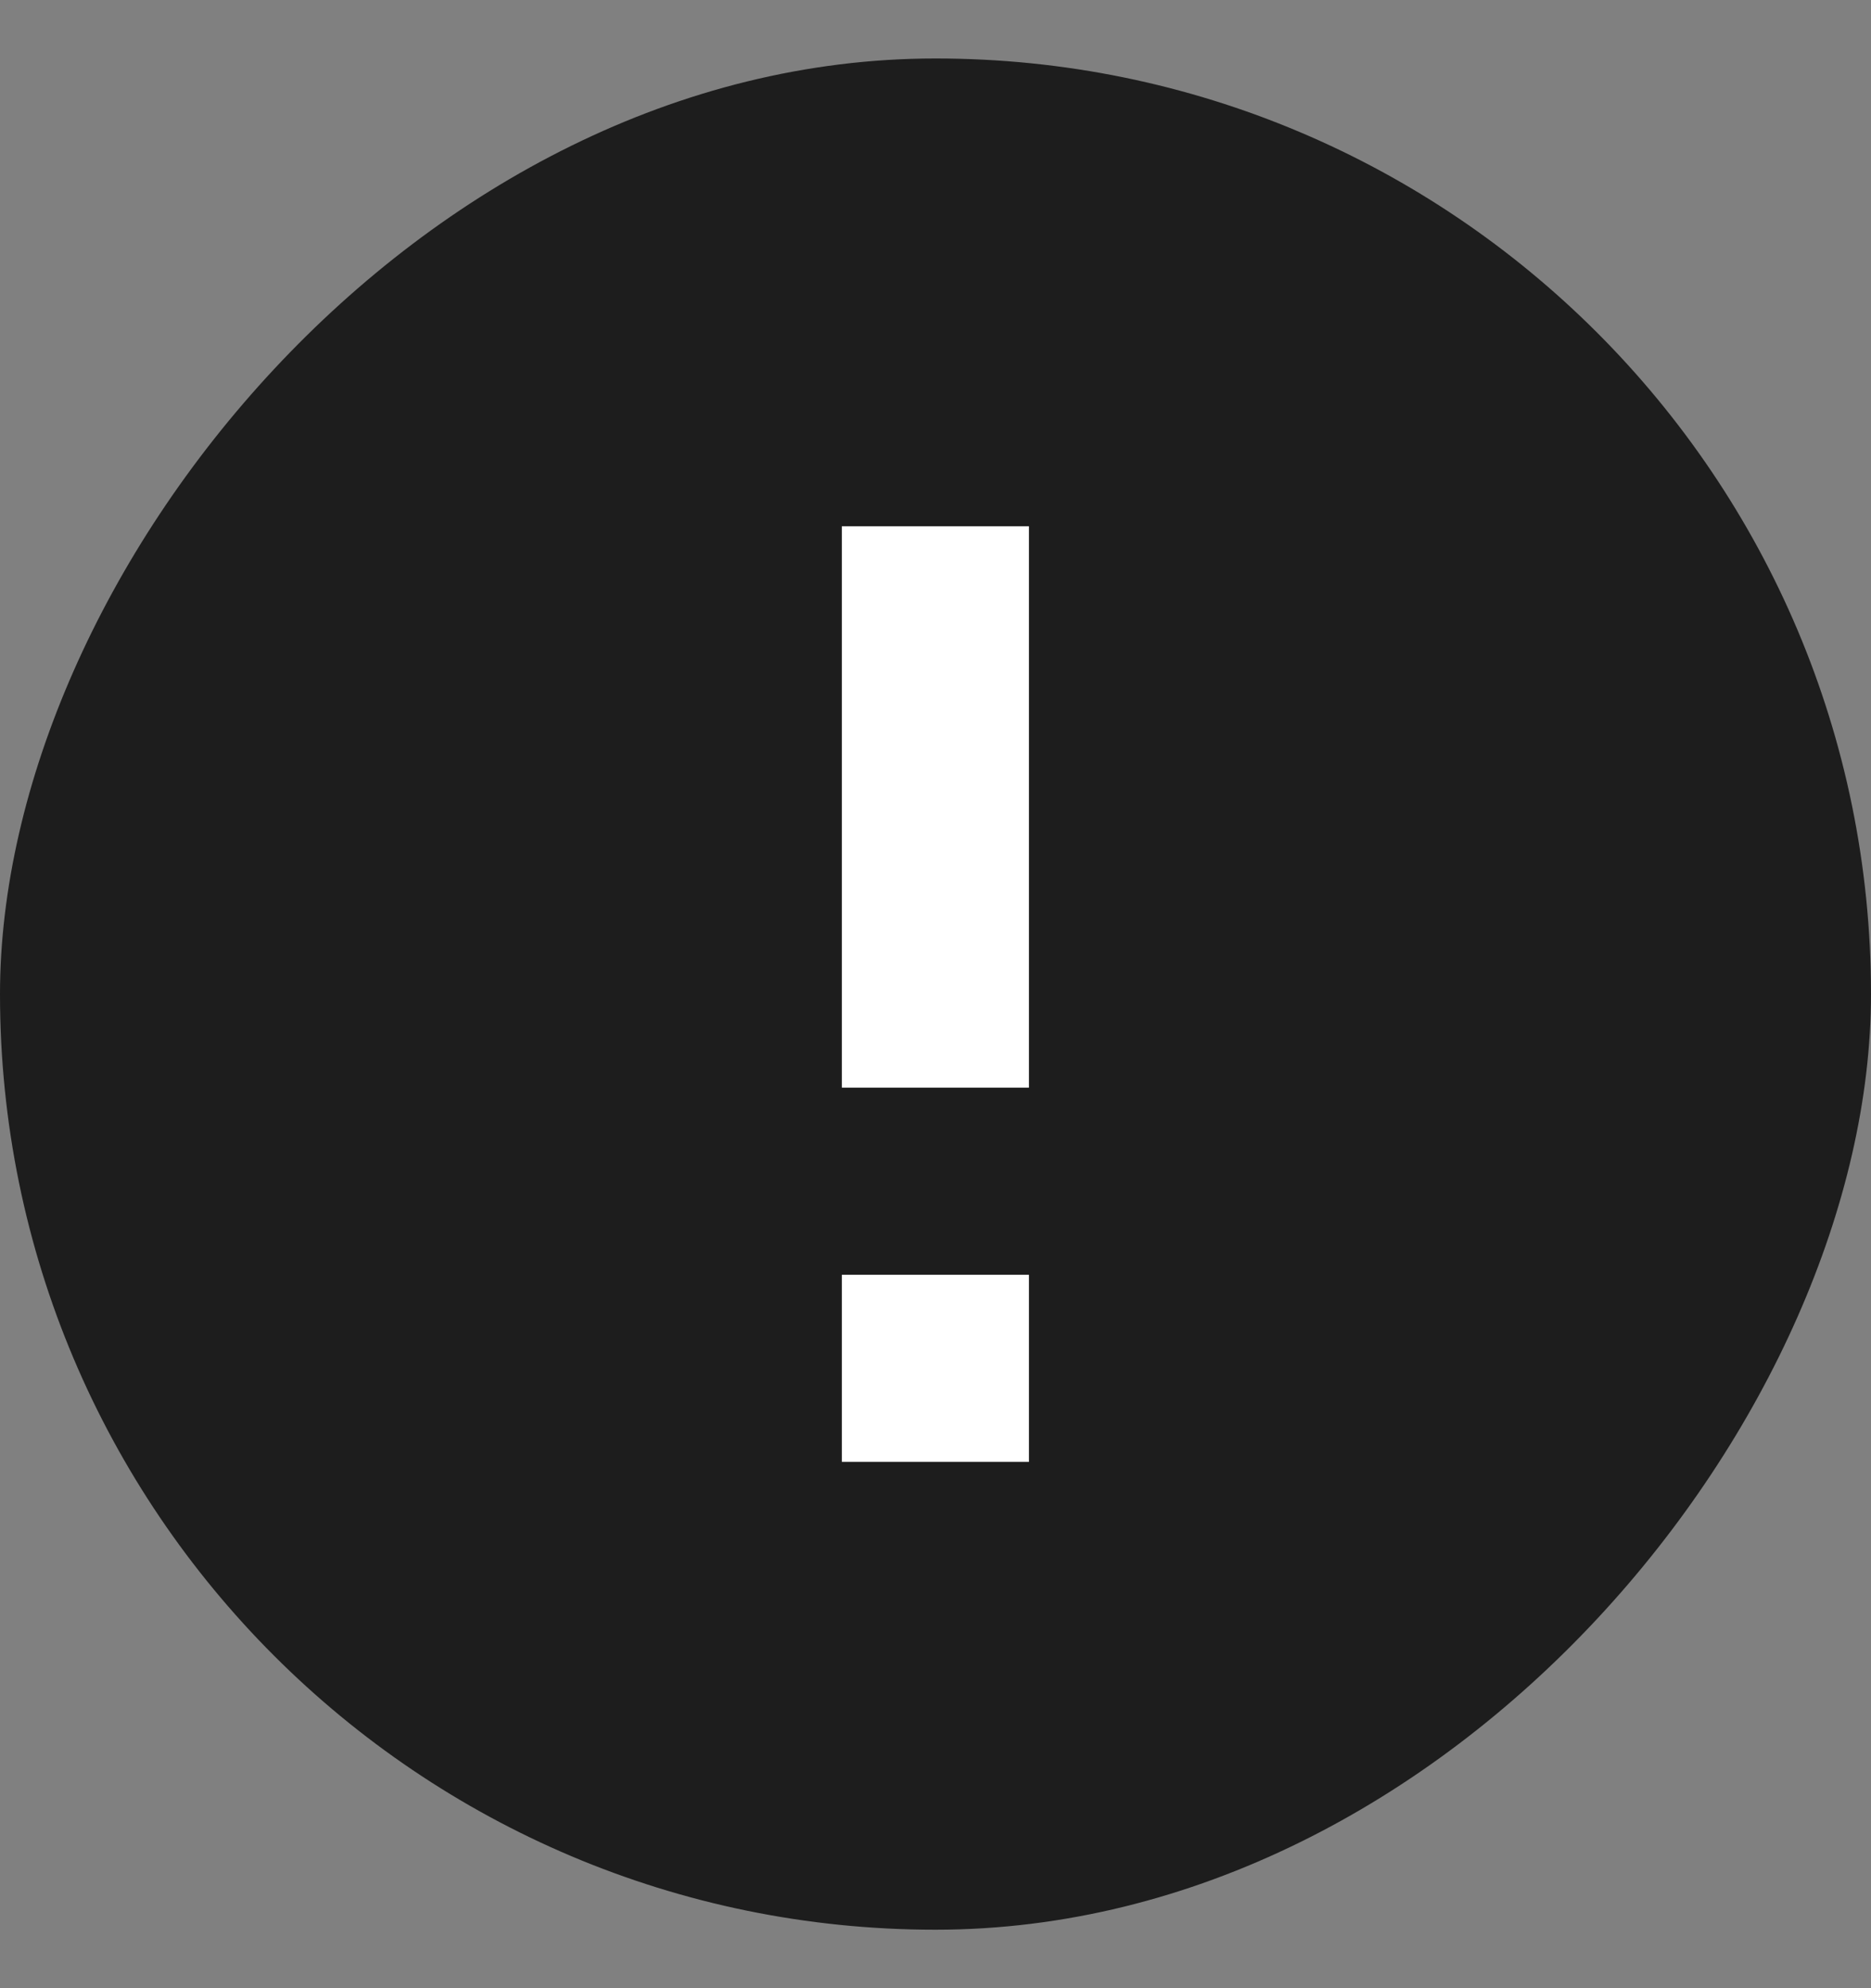 <svg width="16" height="17" viewBox="0 0 16 17" fill="none" xmlns="http://www.w3.org/2000/svg">
<rect x="0" y="0" width="16" height="17" fill="#808080" stroke="none"/>
<rect width="16" height="16" rx="8" transform="matrix(1 0 0 -1 0 16.5)" fill="#1D1D1D"/>
<rect x="7.199" y="4.5" width="1.6" height="4.8" fill="white"/>
<rect x="7.199" y="10.9" width="1.6" height="1.6" fill="white"/>
</svg>
